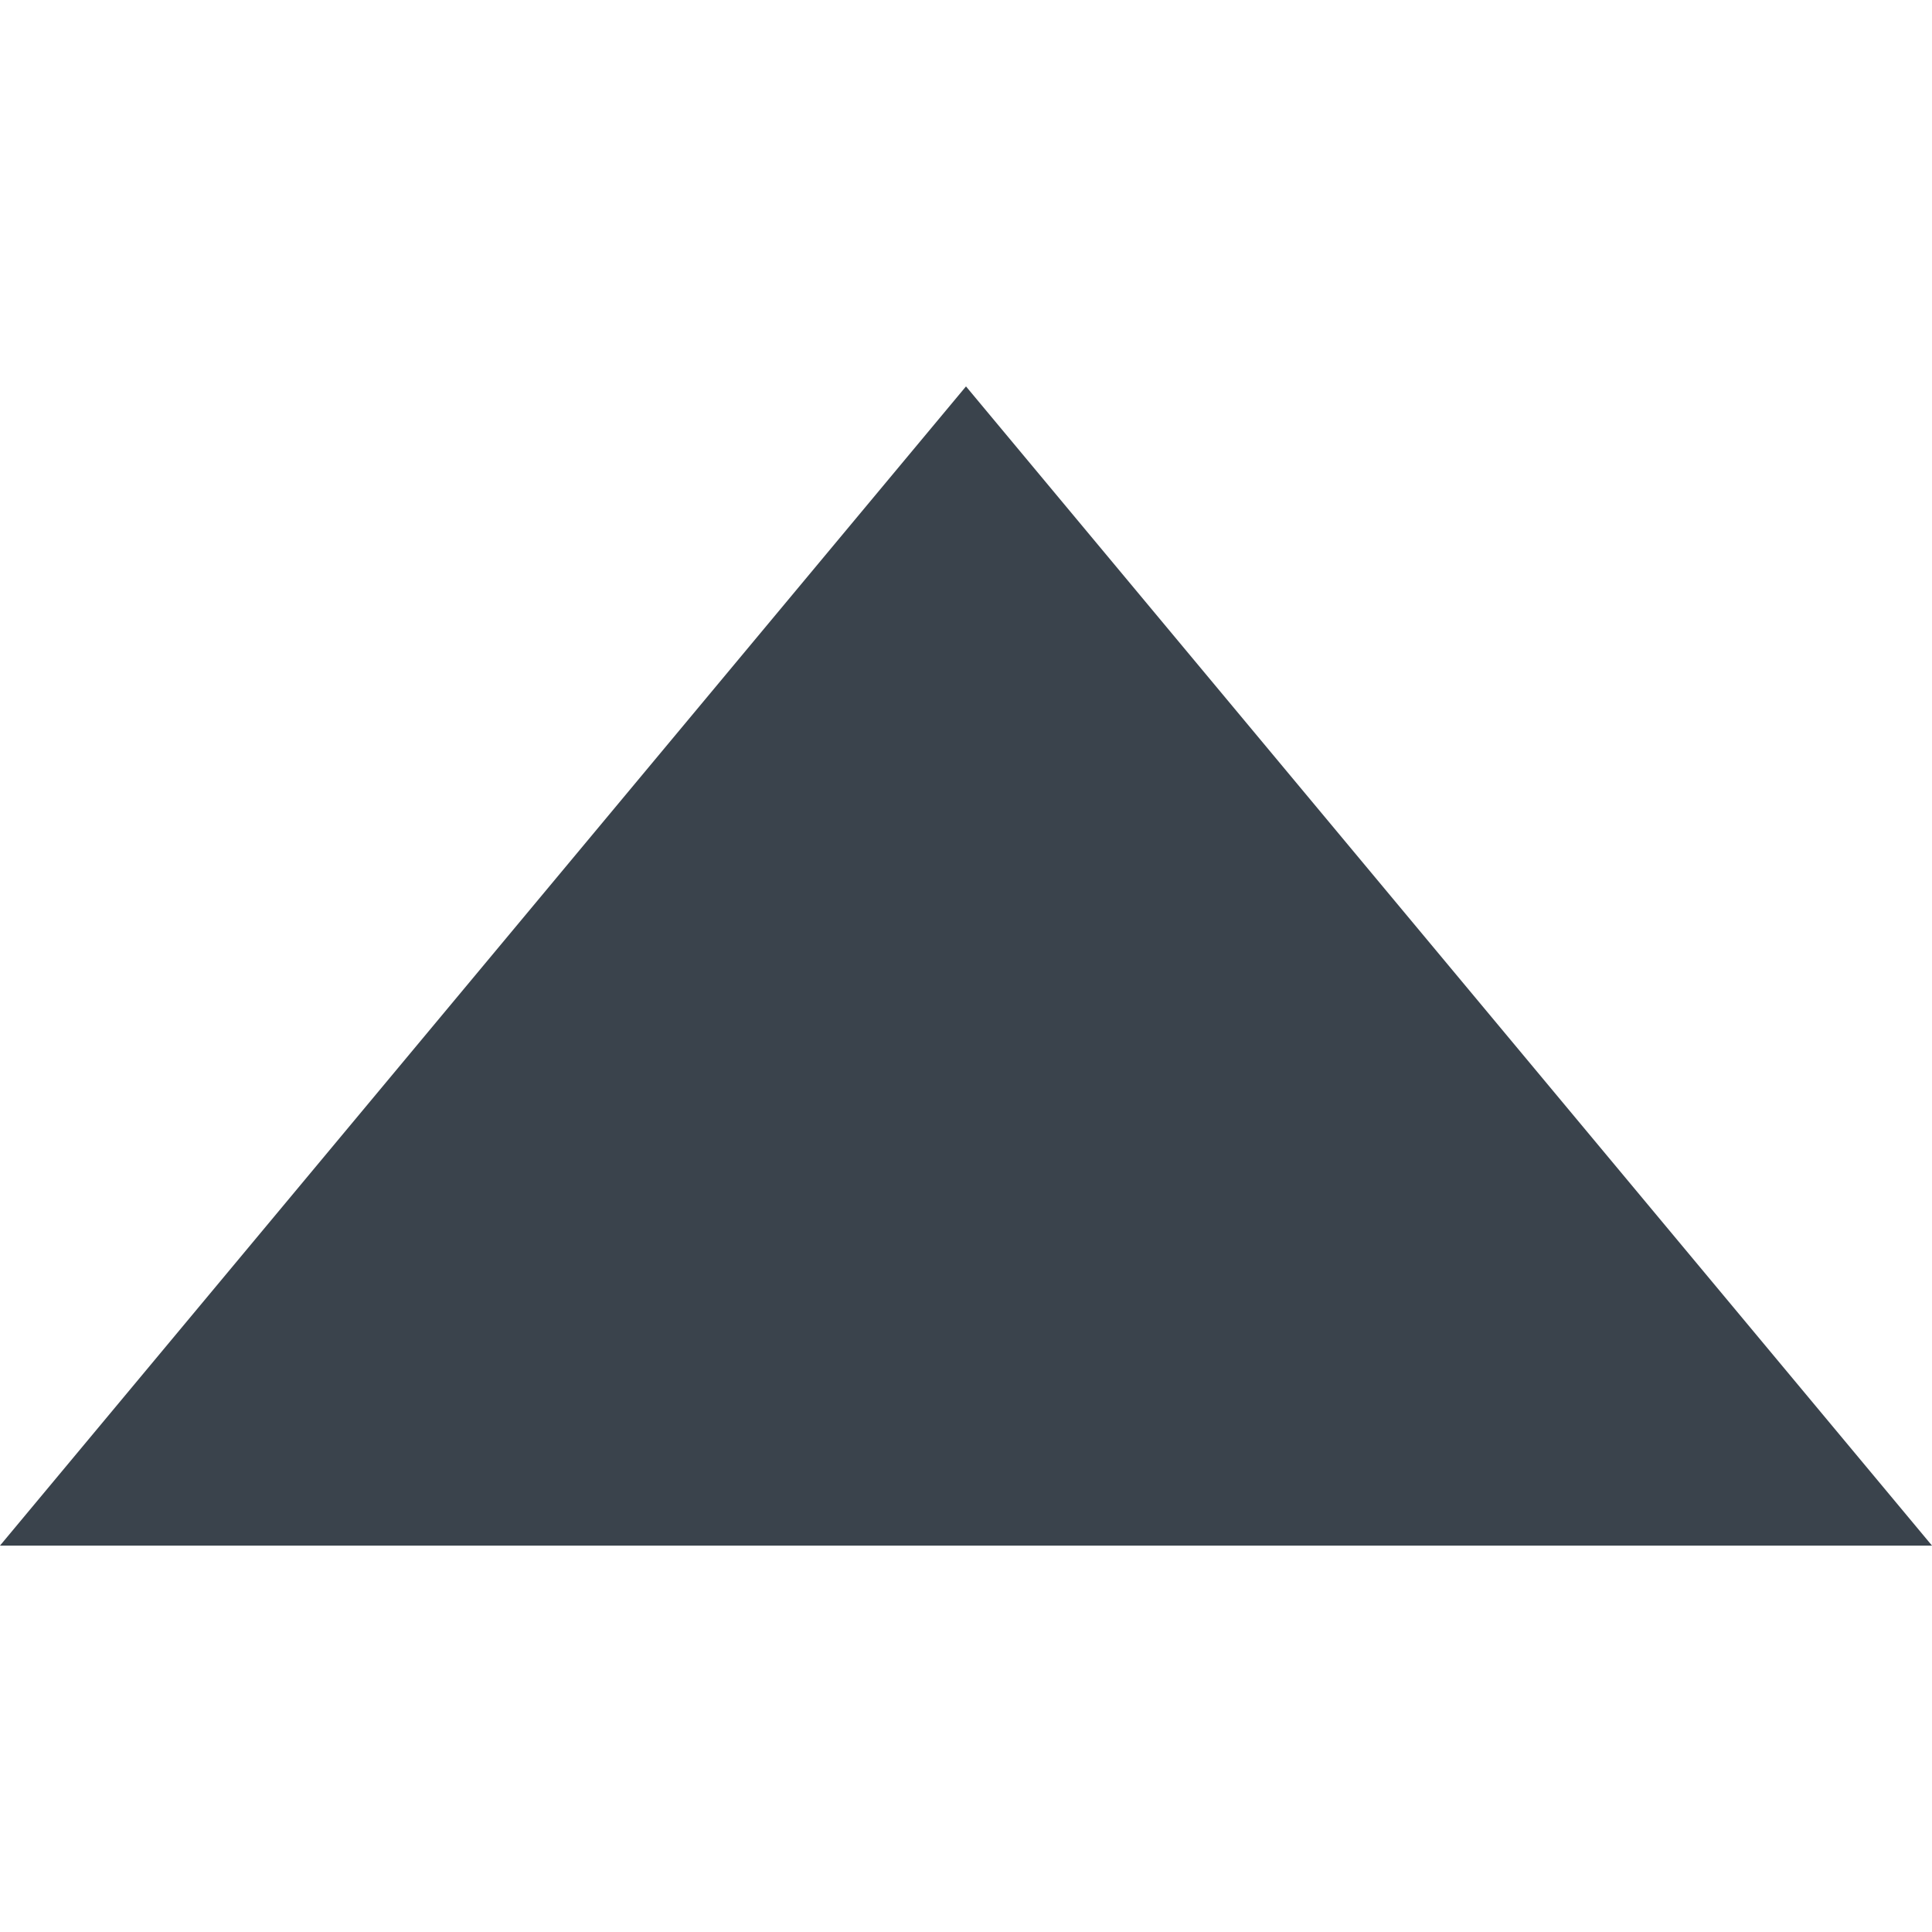 <?xml version="1.0" encoding="UTF-8" standalone="no"?>
<svg width="20px" height="20px" viewBox="0 0 20 20" version="1.1" xmlns="http://www.w3.org/2000/svg" xmlns:xlink="http://www.w3.org/1999/xlink" xmlns:sketch="http://www.bohemiancoding.com/sketch/ns">
    <!-- Generator: Sketch 3.4.2 (15857) - http://www.bohemiancoding.com/sketch -->
    <title>triangleUp</title>
    <desc>Created with Sketch.</desc>
    <defs></defs>
    <g id="Page-1" stroke="none" stroke-width="1" fill="none" fill-rule="evenodd" sketch:type="MSPage">
        <g id="triangleUp" sketch:type="MSArtboardGroup" transform="translate(-6, -6)" fill="#3A434C">
            <path d="M6,22 L26,22 L16,10 L6,22 L6,22 Z" sketch:type="MSShapeGroup"></path>
        </g>
    </g>
</svg>